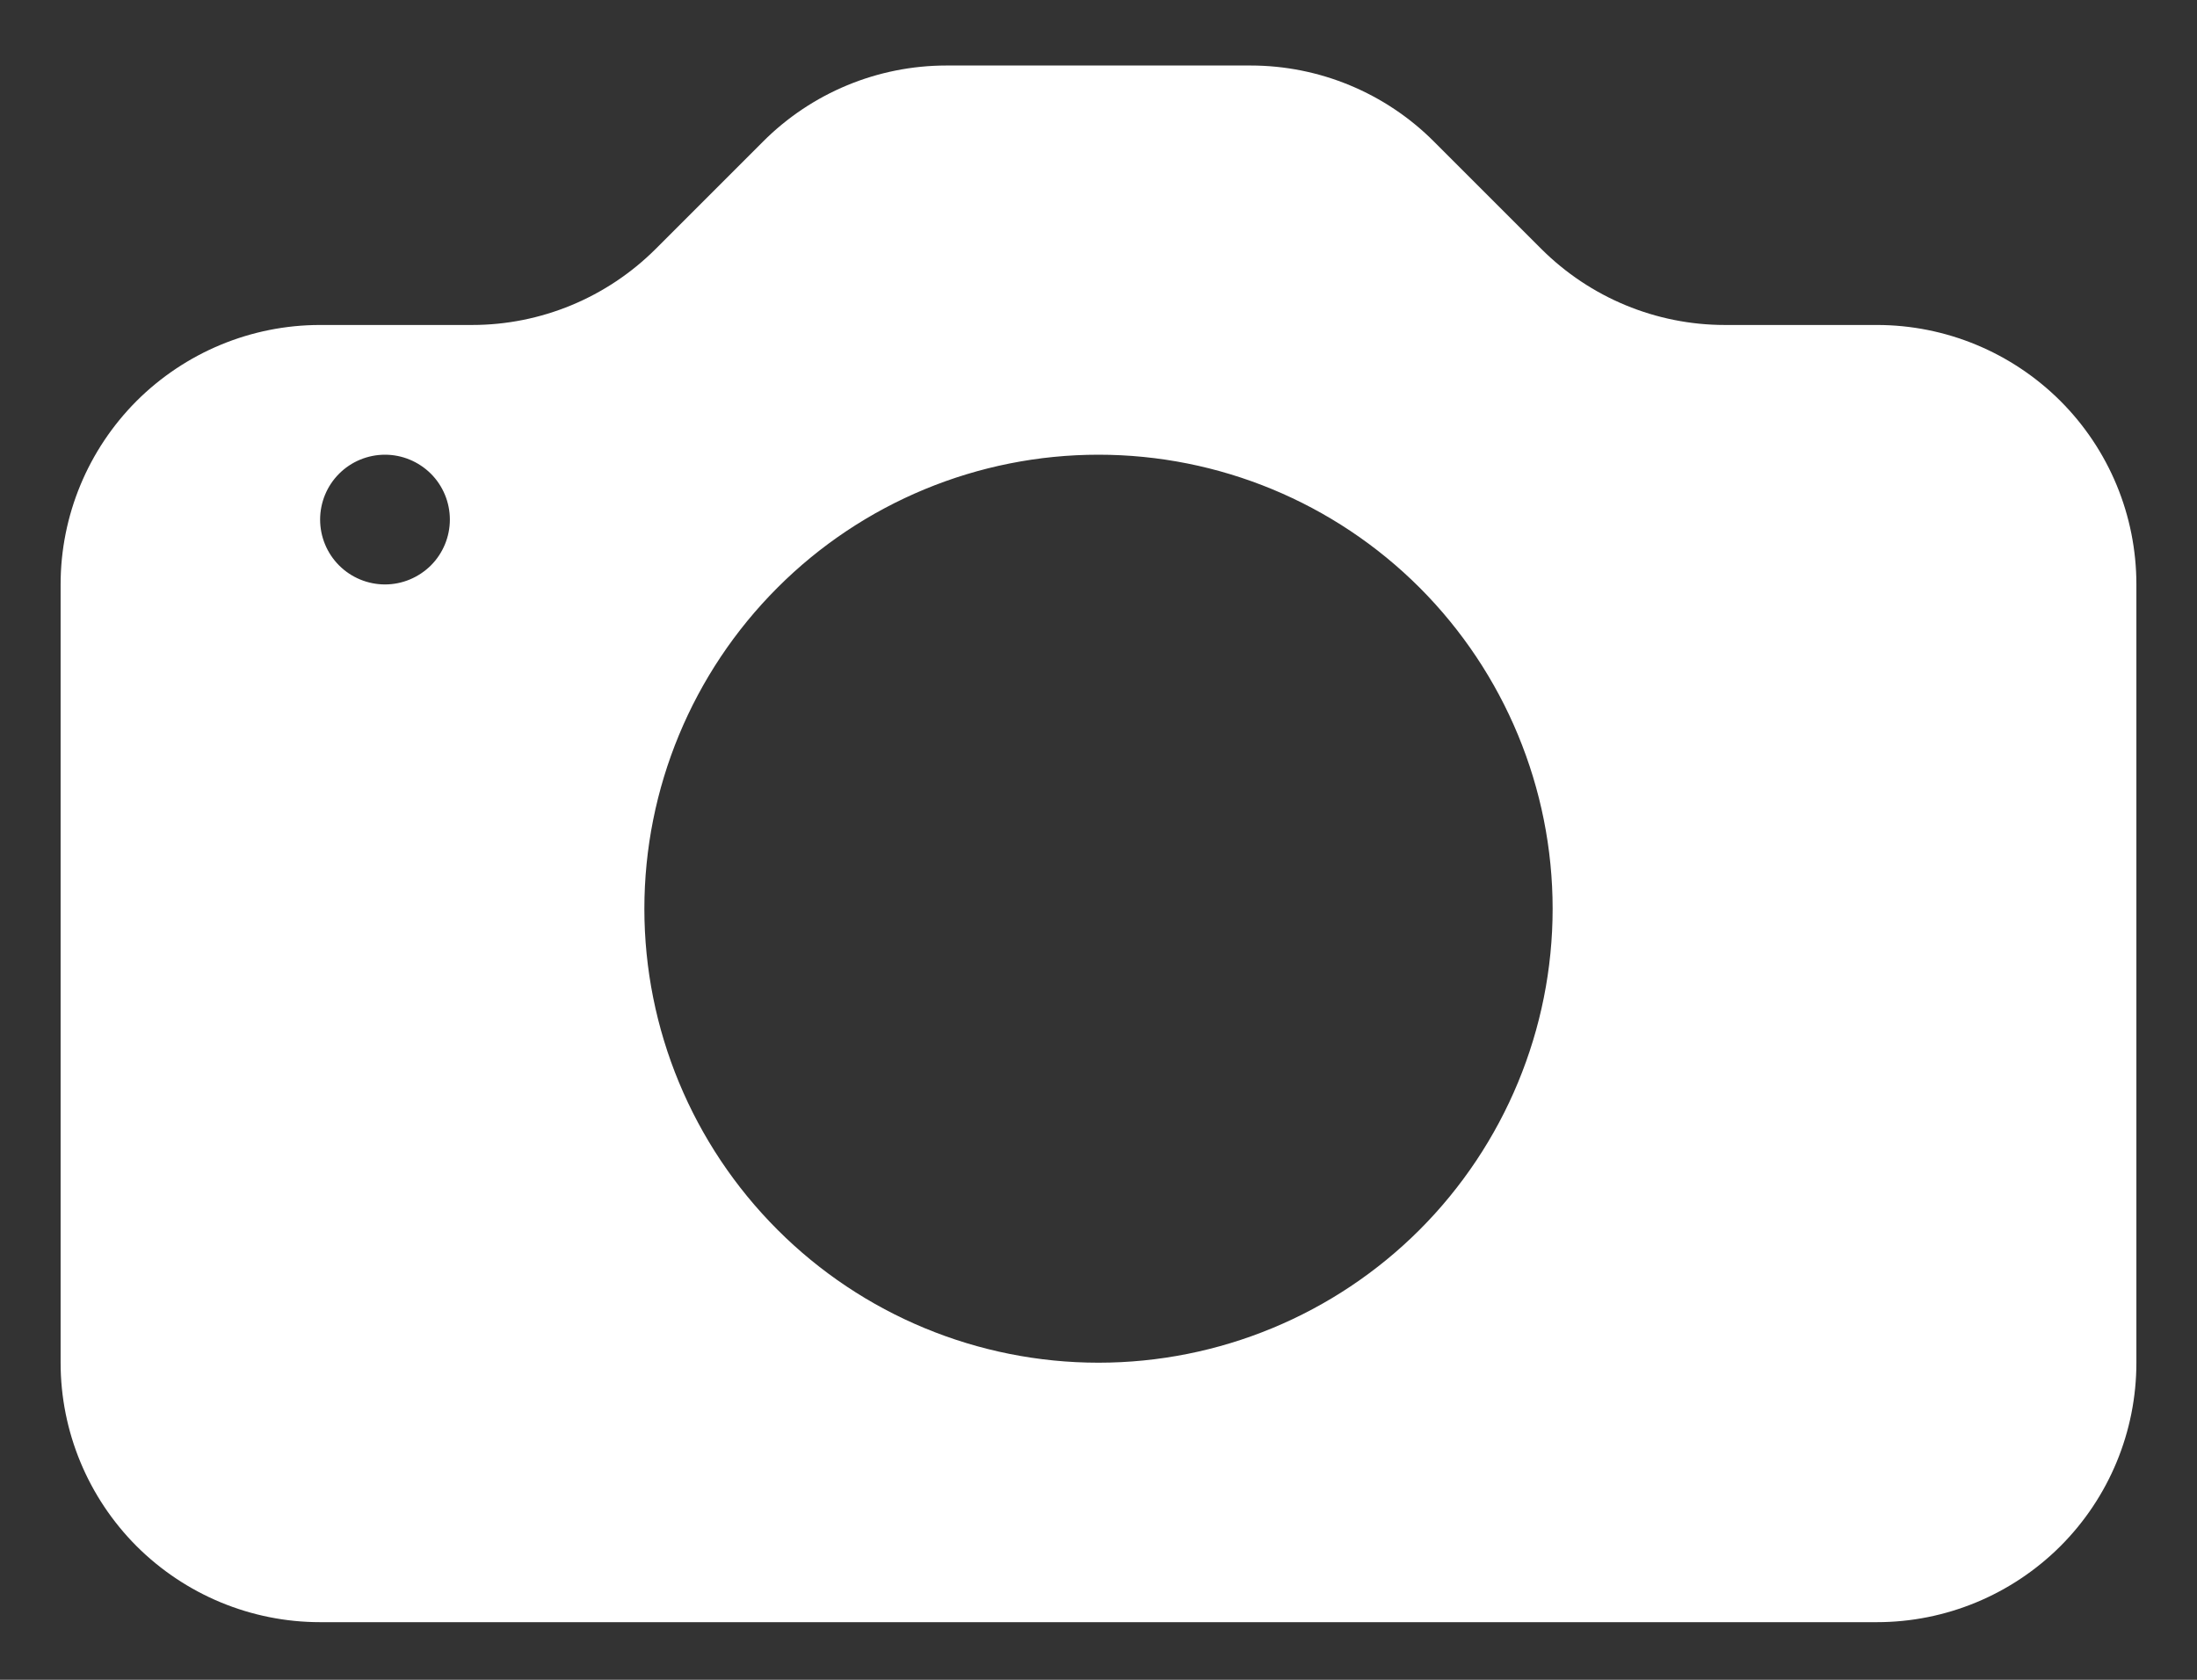 <svg width="17" height="13" viewBox="0 0 17 13" fill="none" xmlns="http://www.w3.org/2000/svg">
<rect x="0" y="0" width="17" height="13" fill="#333333" stroke="none"/>
<path d="M2.477 2.515C1.944 2.515 1.434 2.727 1.057 3.103C0.681 3.48 0.469 3.99 0.469 4.523L0.469 10.546C0.469 11.079 0.681 11.589 1.057 11.966C1.434 12.342 1.944 12.554 2.477 12.554H14.523C15.056 12.554 15.566 12.342 15.943 11.966C16.32 11.589 16.531 11.079 16.531 10.546V4.523C16.531 3.99 16.32 3.48 15.943 3.103C15.566 2.727 15.056 2.515 14.523 2.515H13.347C12.814 2.515 12.304 2.303 11.927 1.927L11.096 1.096C10.72 0.719 10.209 0.507 9.677 0.507H7.323C6.791 0.507 6.28 0.719 5.904 1.096L5.073 1.927C4.696 2.303 4.186 2.515 3.653 2.515H2.477ZM2.979 4.523C2.846 4.523 2.718 4.47 2.624 4.376C2.53 4.282 2.477 4.154 2.477 4.021C2.477 3.888 2.53 3.76 2.624 3.666C2.718 3.572 2.846 3.519 2.979 3.519C3.112 3.519 3.239 3.572 3.334 3.666C3.428 3.76 3.481 3.888 3.481 4.021C3.481 4.154 3.428 4.282 3.334 4.376C3.239 4.47 3.112 4.523 2.979 4.523ZM12.014 7.033C12.014 7.964 11.643 8.858 10.985 9.517C10.326 10.176 9.432 10.546 8.5 10.546C7.568 10.546 6.674 10.176 6.016 9.517C5.357 8.858 4.986 7.964 4.986 7.033C4.986 6.101 5.357 5.207 6.016 4.548C6.674 3.889 7.568 3.519 8.5 3.519C9.432 3.519 10.326 3.889 10.985 4.548C11.643 5.207 12.014 6.101 12.014 7.033Z" fill="white"/>
</svg>
